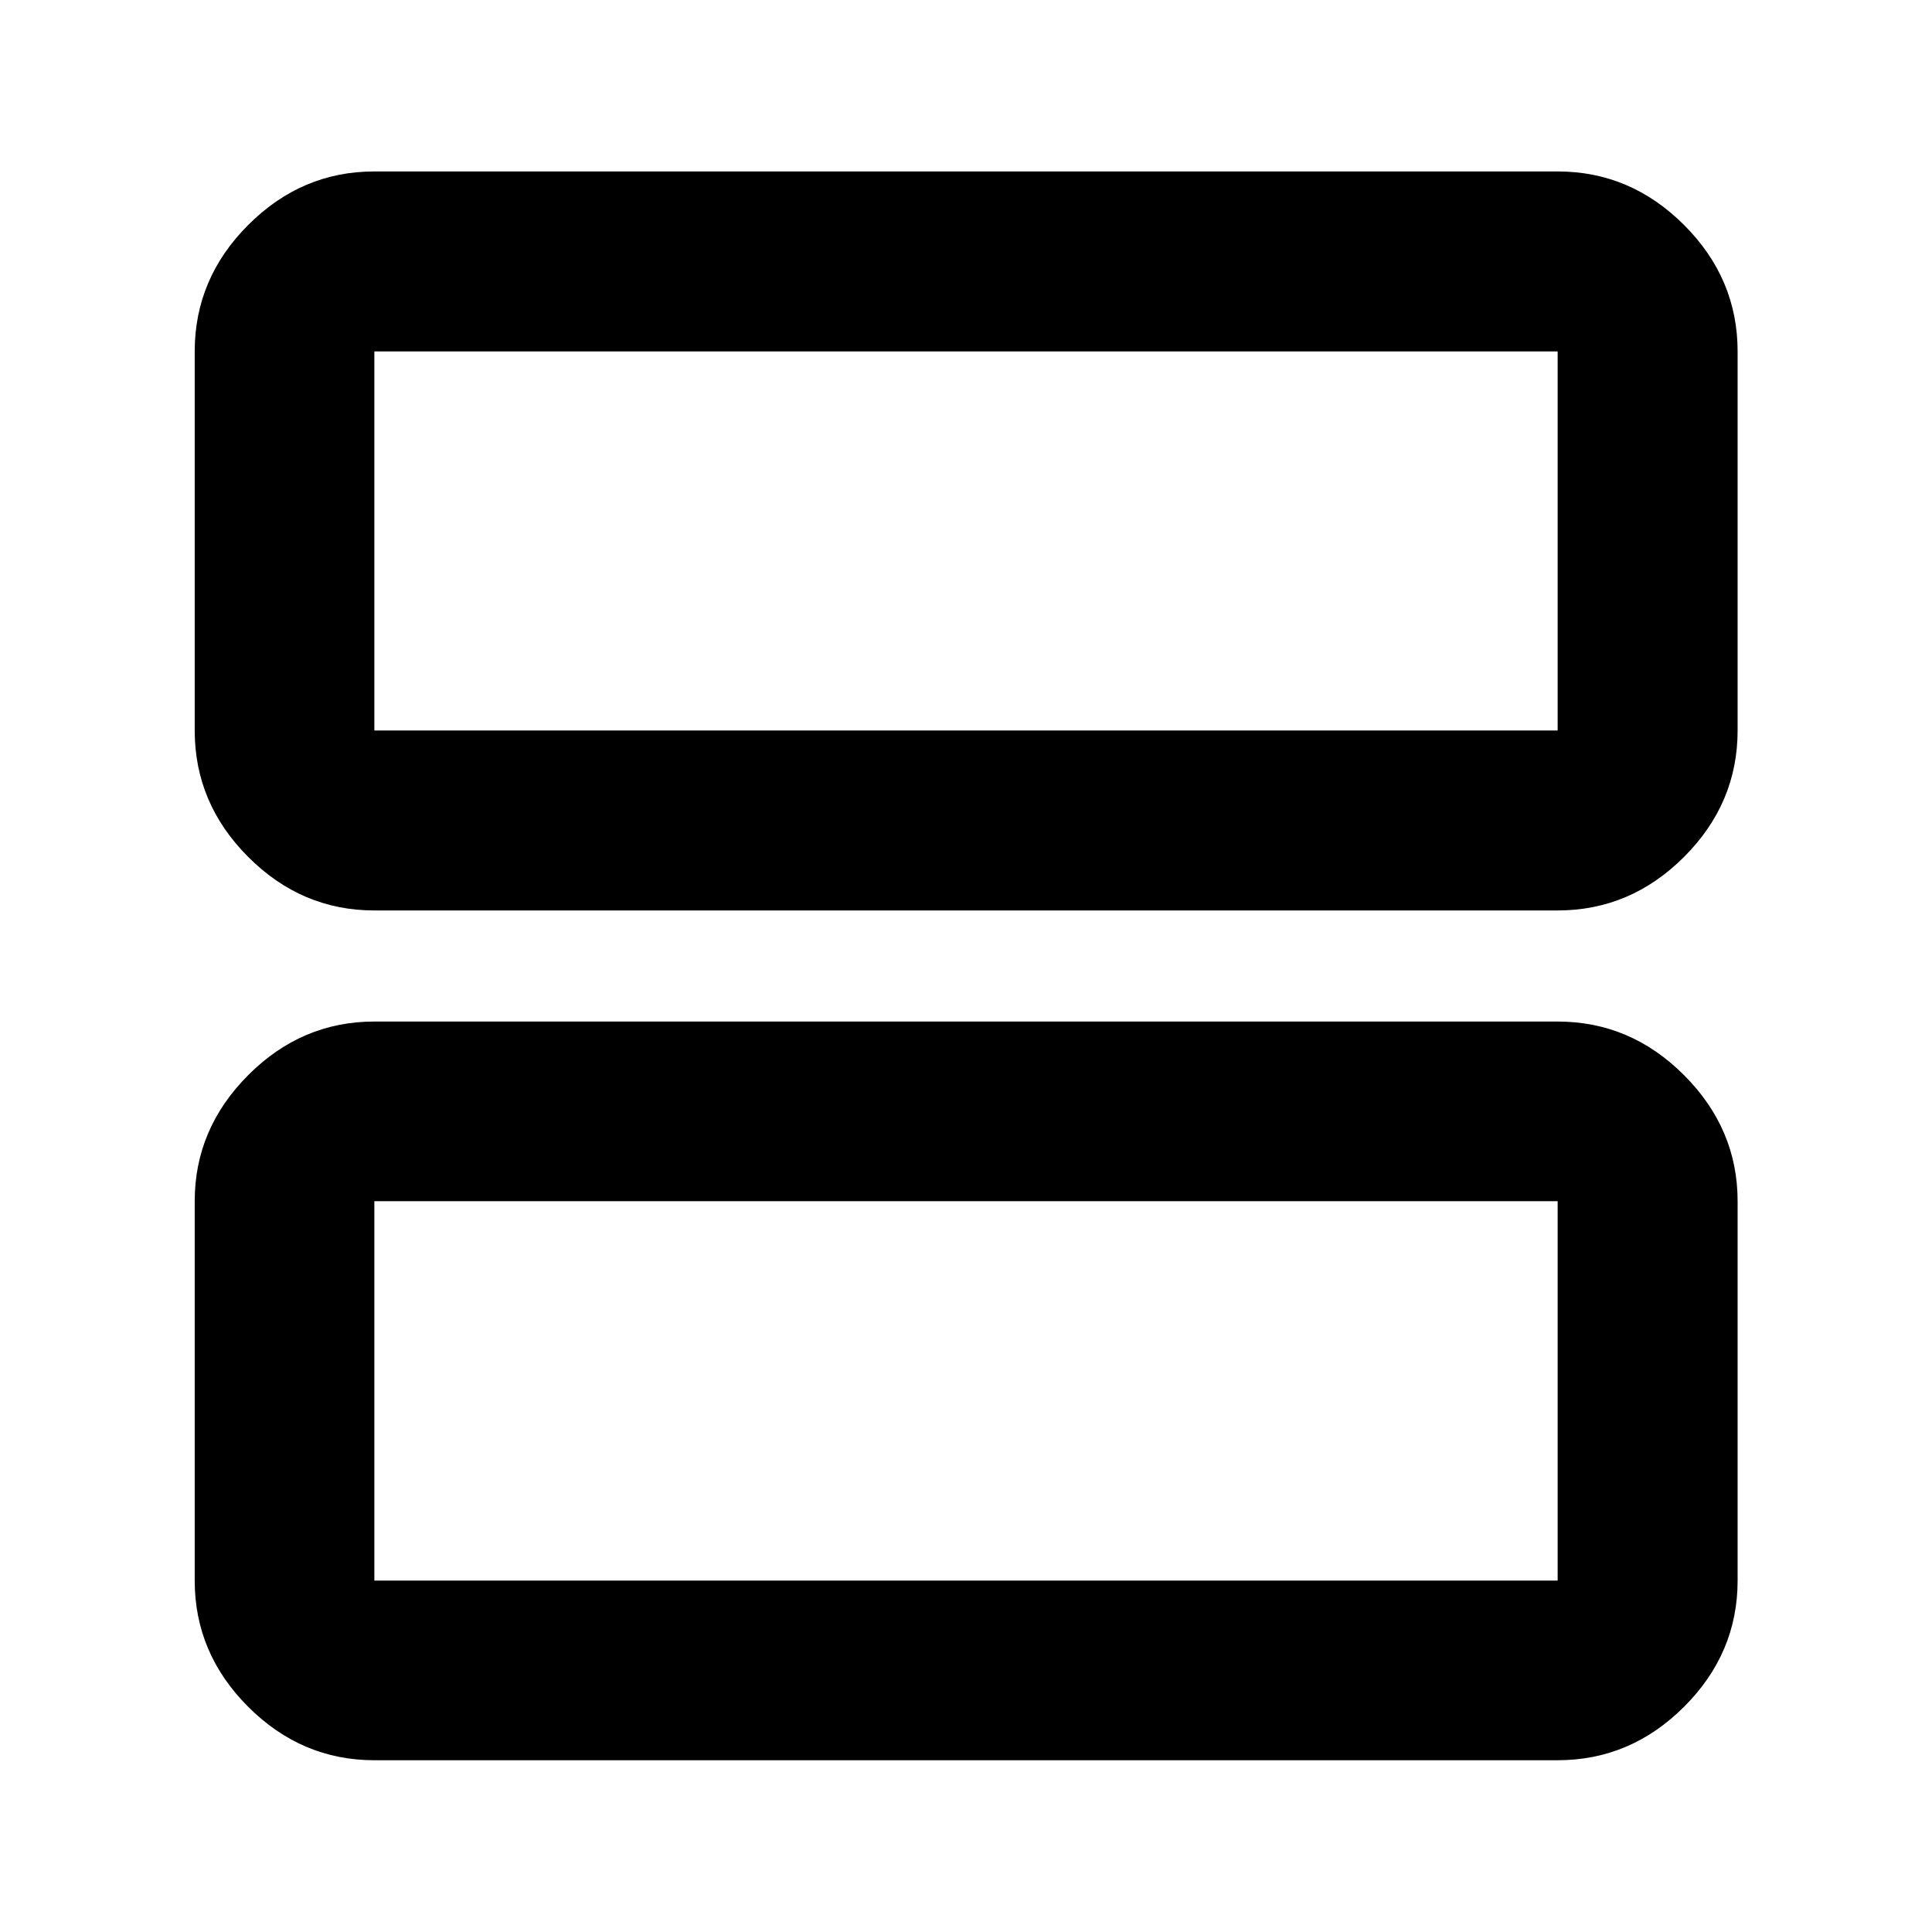 <svg xmlns="http://www.w3.org/2000/svg" height="40" viewBox="0 -960 960 960" width="40"><path d="M186.01-507.6q-36.14 0-62.7-26.61-26.56-26.61-26.56-62.81v-188.37q0-36.21 26.56-62.81 26.56-26.61 62.7-26.61h587.98q36.2 0 62.81 26.61 26.61 26.6 26.61 62.81v188.37q0 36.2-26.61 62.81t-62.81 26.61H186.01Zm0-89.42h587.98v-188.37H186.01v188.37Zm0 511.67q-36.14 0-62.7-26.56-26.56-26.56-26.56-62.7v-188.53q0-35.97 26.56-62.61 26.56-26.65 62.7-26.65h587.98q36.2 0 62.81 26.65 26.61 26.64 26.61 62.61v188.53q0 36.14-26.61 62.7-26.61 26.56-62.81 26.56H186.01Zm0-89.26h587.98v-188.53H186.01v188.53Zm0-610.78v188.37-188.37Zm0 422.25v188.53-188.53Z"/></svg>